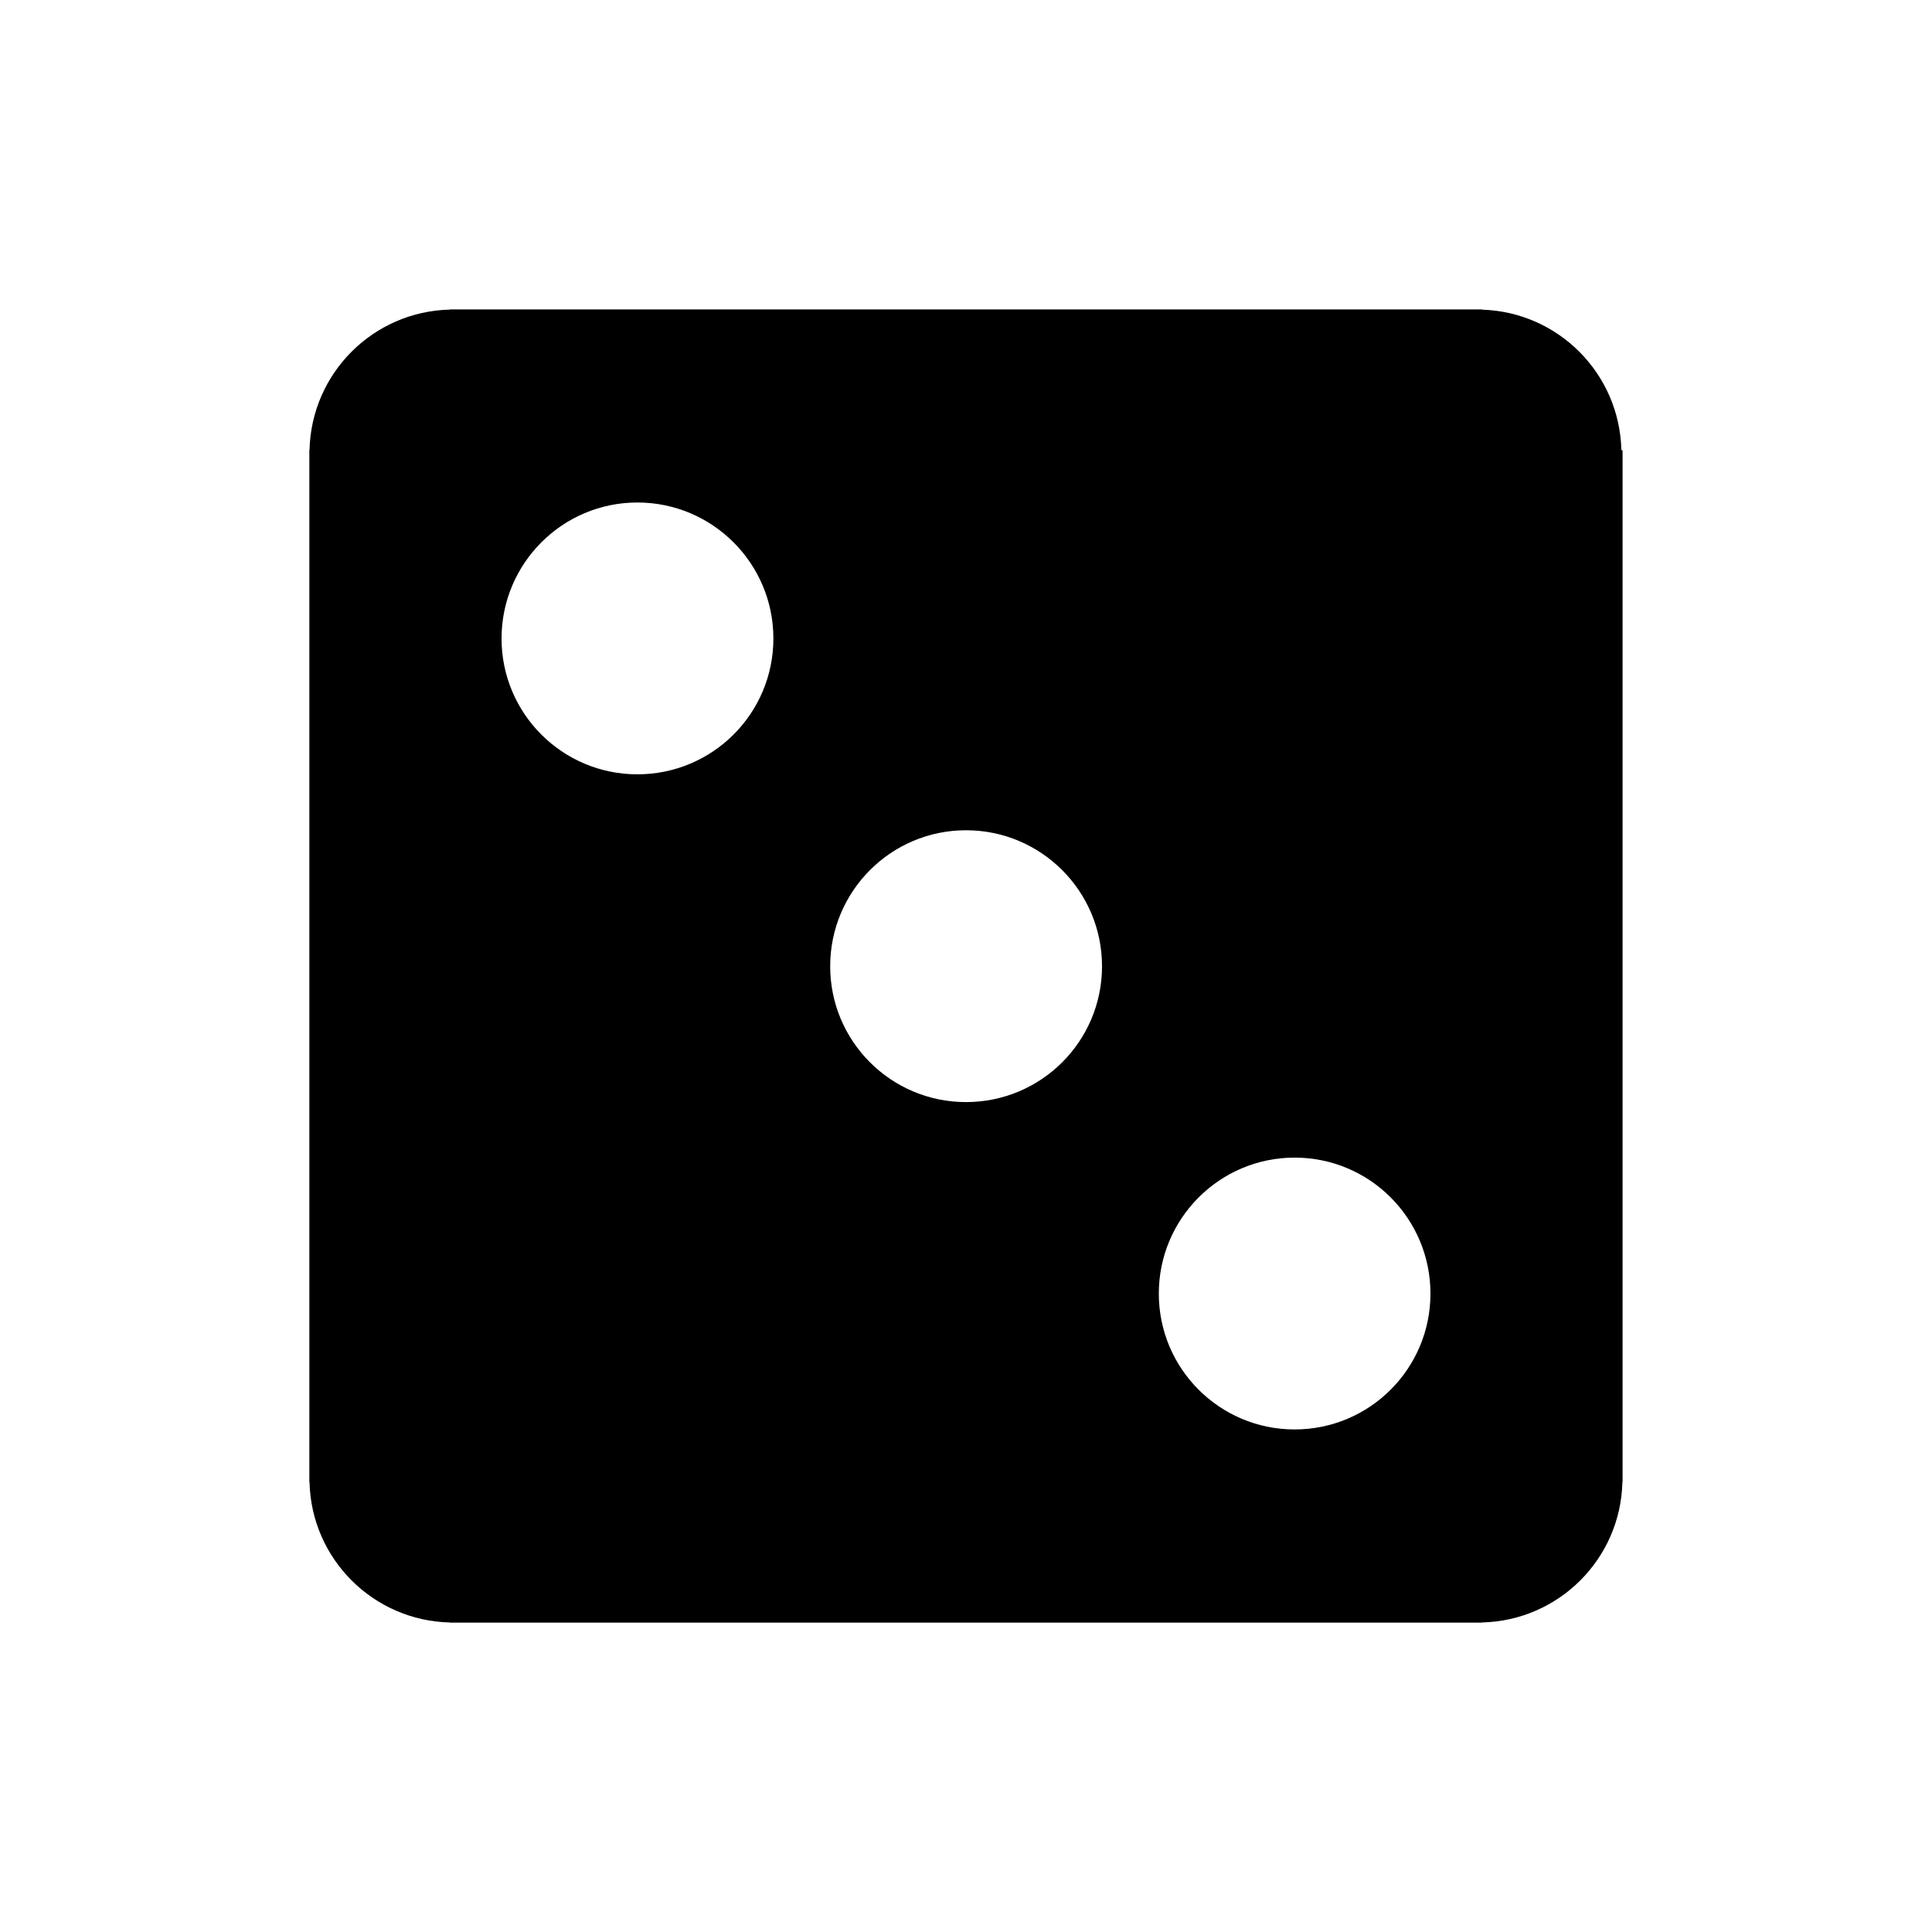 <svg xmlns="http://www.w3.org/2000/svg" viewBox="0 0 100 100" enable-background="new 0 0 100 100"><path d="m83.921 23.292c-.092-3.956-3.264-7.145-7.213-7.264v-.011h-53.42v.008c-3.974.092-7.174 3.293-7.267 7.267h-.009v53.42h.009c.091 3.974 3.292 7.175 7.267 7.267v.008h53.42v-.009c3.975-.092 7.176-3.292 7.267-7.267h.009v-53.41h-.063m-50.931 16.778c-3.885 0-7.03-3.148-7.03-7.03 0-3.885 3.15-7.04 7.03-7.04 3.885 0 7.04 3.15 7.04 7.04 0 3.885-3.15 7.03-7.04 7.03m17.01 16.965c-3.885 0-7.03-3.148-7.03-7.03 0-3.887 3.149-7.04 7.03-7.04 3.885 0 7.04 3.149 7.04 7.04 0 3.884-3.149 7.03-7.04 7.03m17.01 16.944c-3.885 0-7.03-3.148-7.03-7.03 0-3.887 3.149-7.04 7.03-7.04 3.885 0 7.03 3.149 7.03 7.04 0 3.884-3.15 7.03-7.03 7.03"/></svg>
